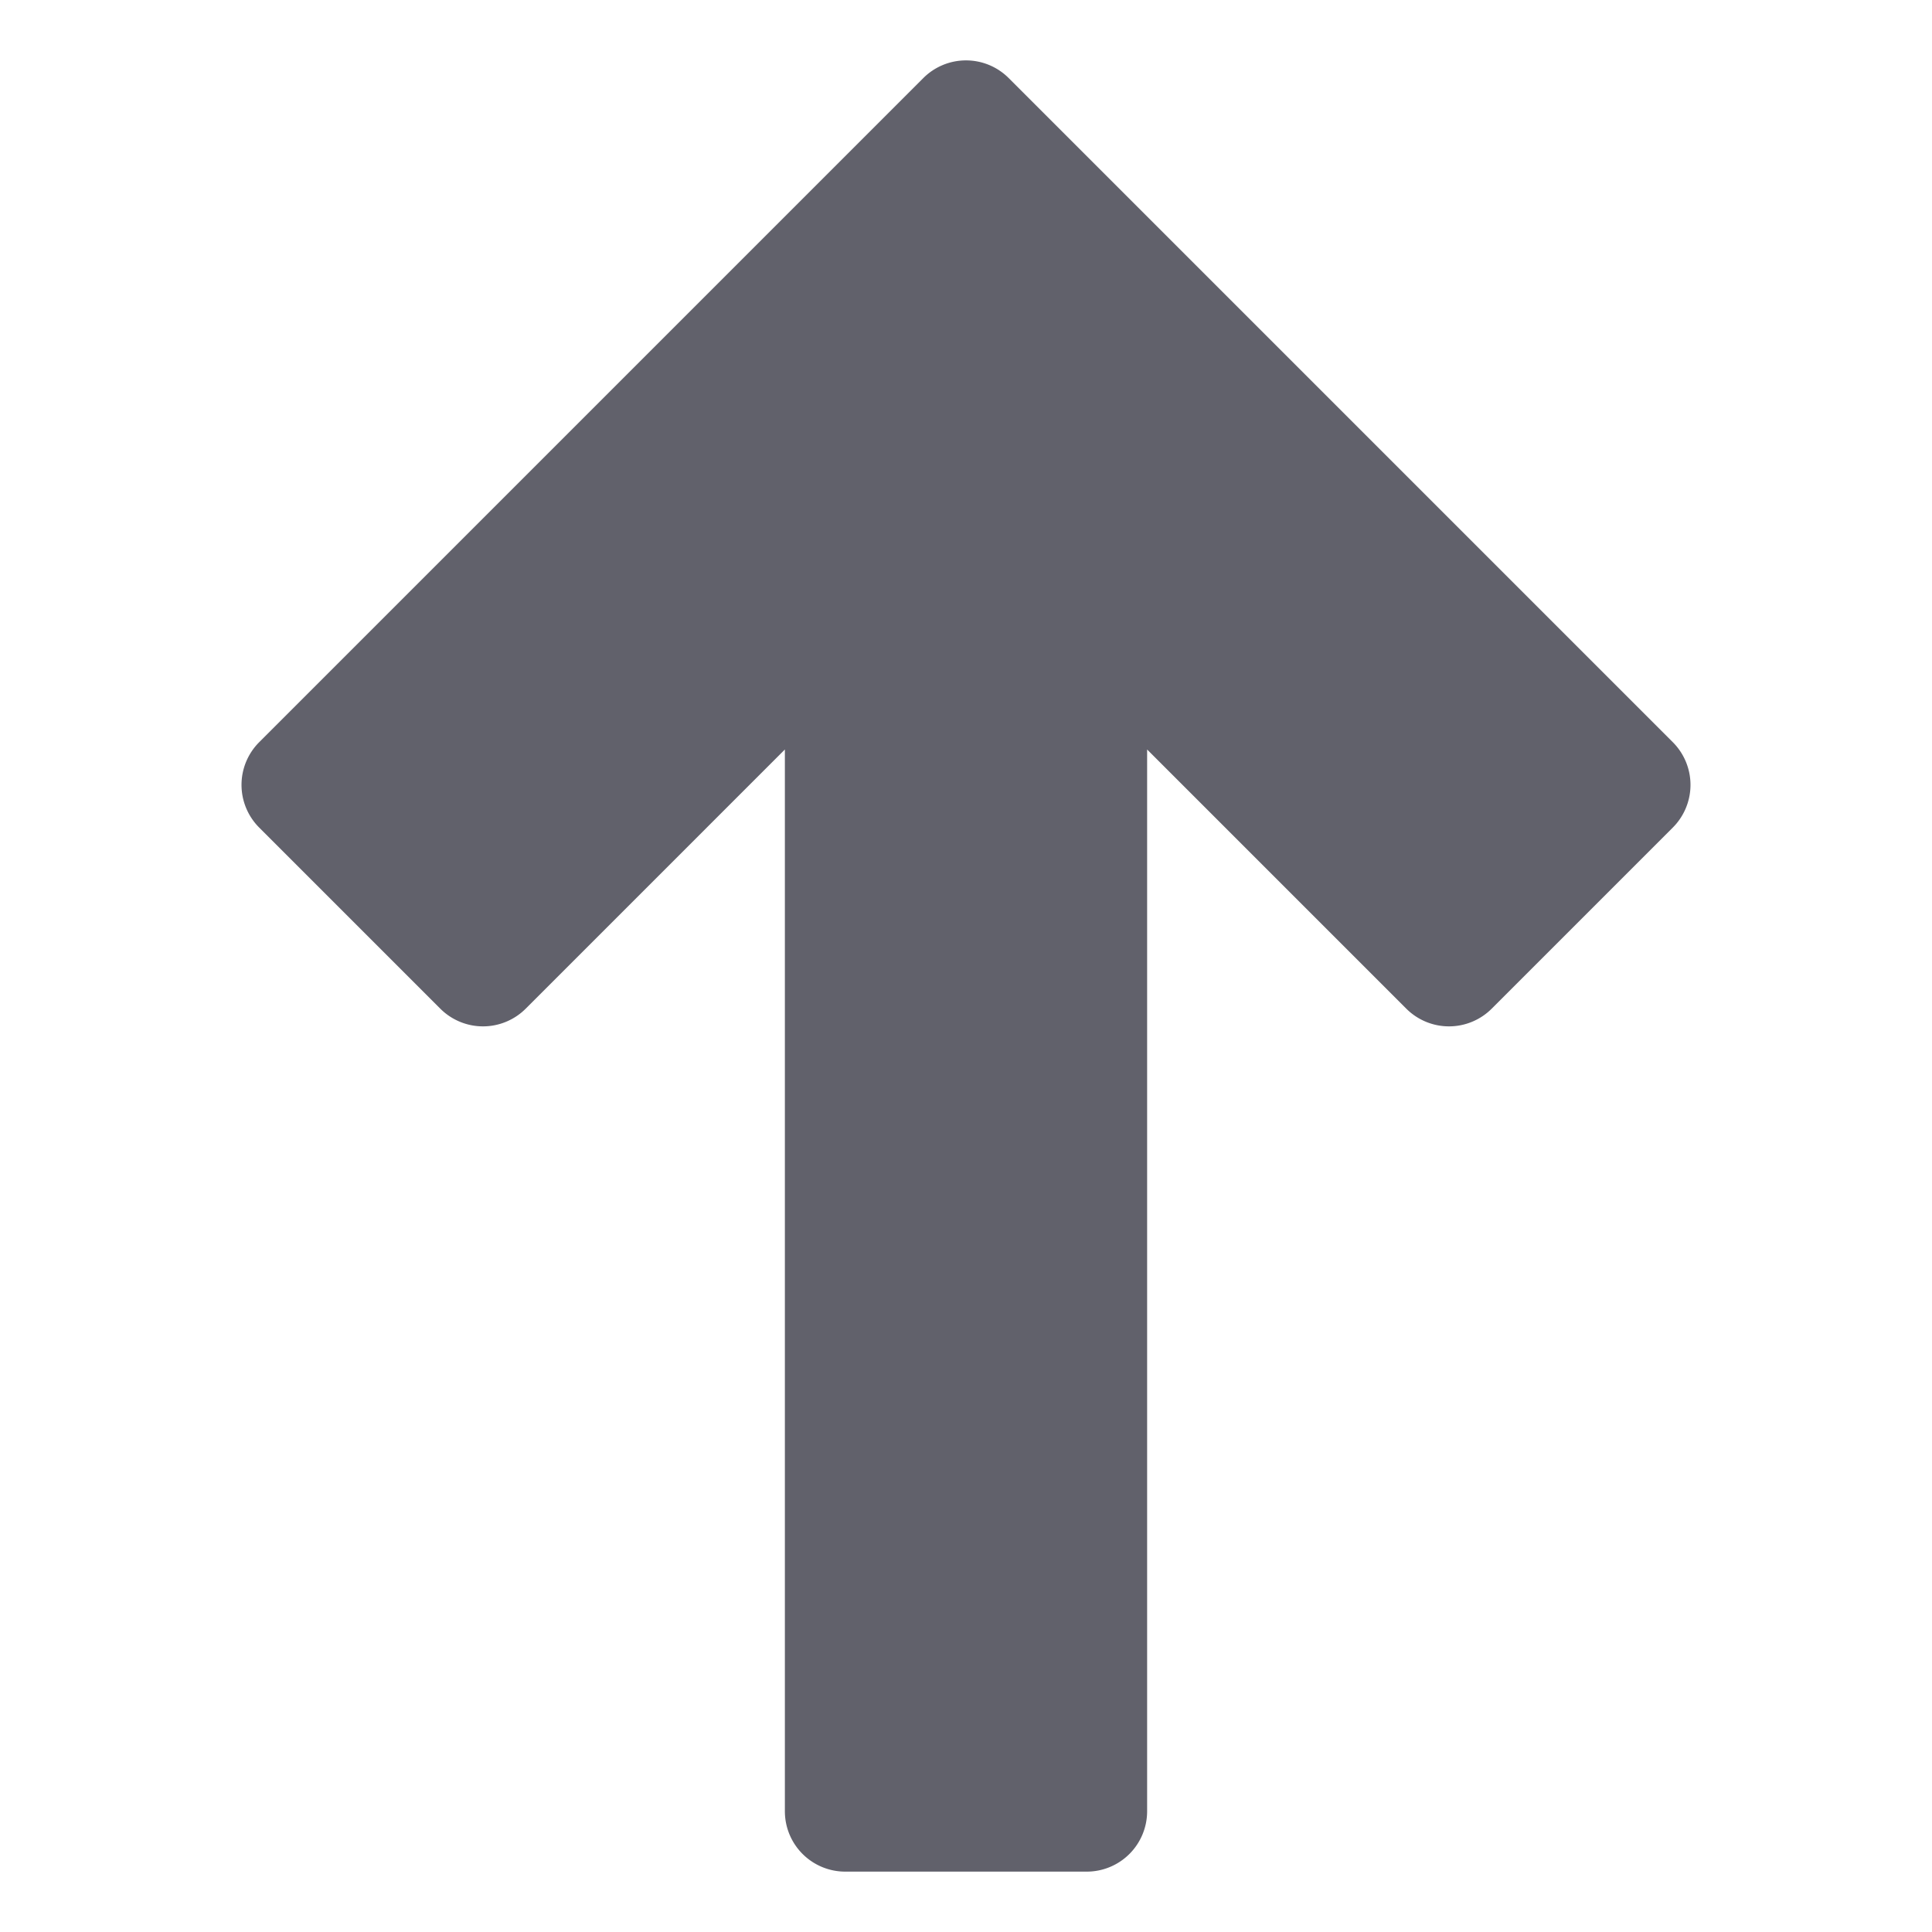 <svg xmlns="http://www.w3.org/2000/svg" height="24" width="24" viewBox="0 0 32 32"><g fill="#61616b" class="nc-icon-wrapper"><path d="M16.707,1.293a1,1,0,0,0-1.414,0l-11,11a1,1,0,0,0,0,1.414l3,3a1,1,0,0,0,1.414,0L13,12.414V30a1,1,0,0,0,1,1h4a1,1,0,0,0,1-1V12.414l4.293,4.293a1,1,0,0,0,1.414,0l3-3a1,1,0,0,0,0-1.414Z" fill="#61616b"></path></g></svg>